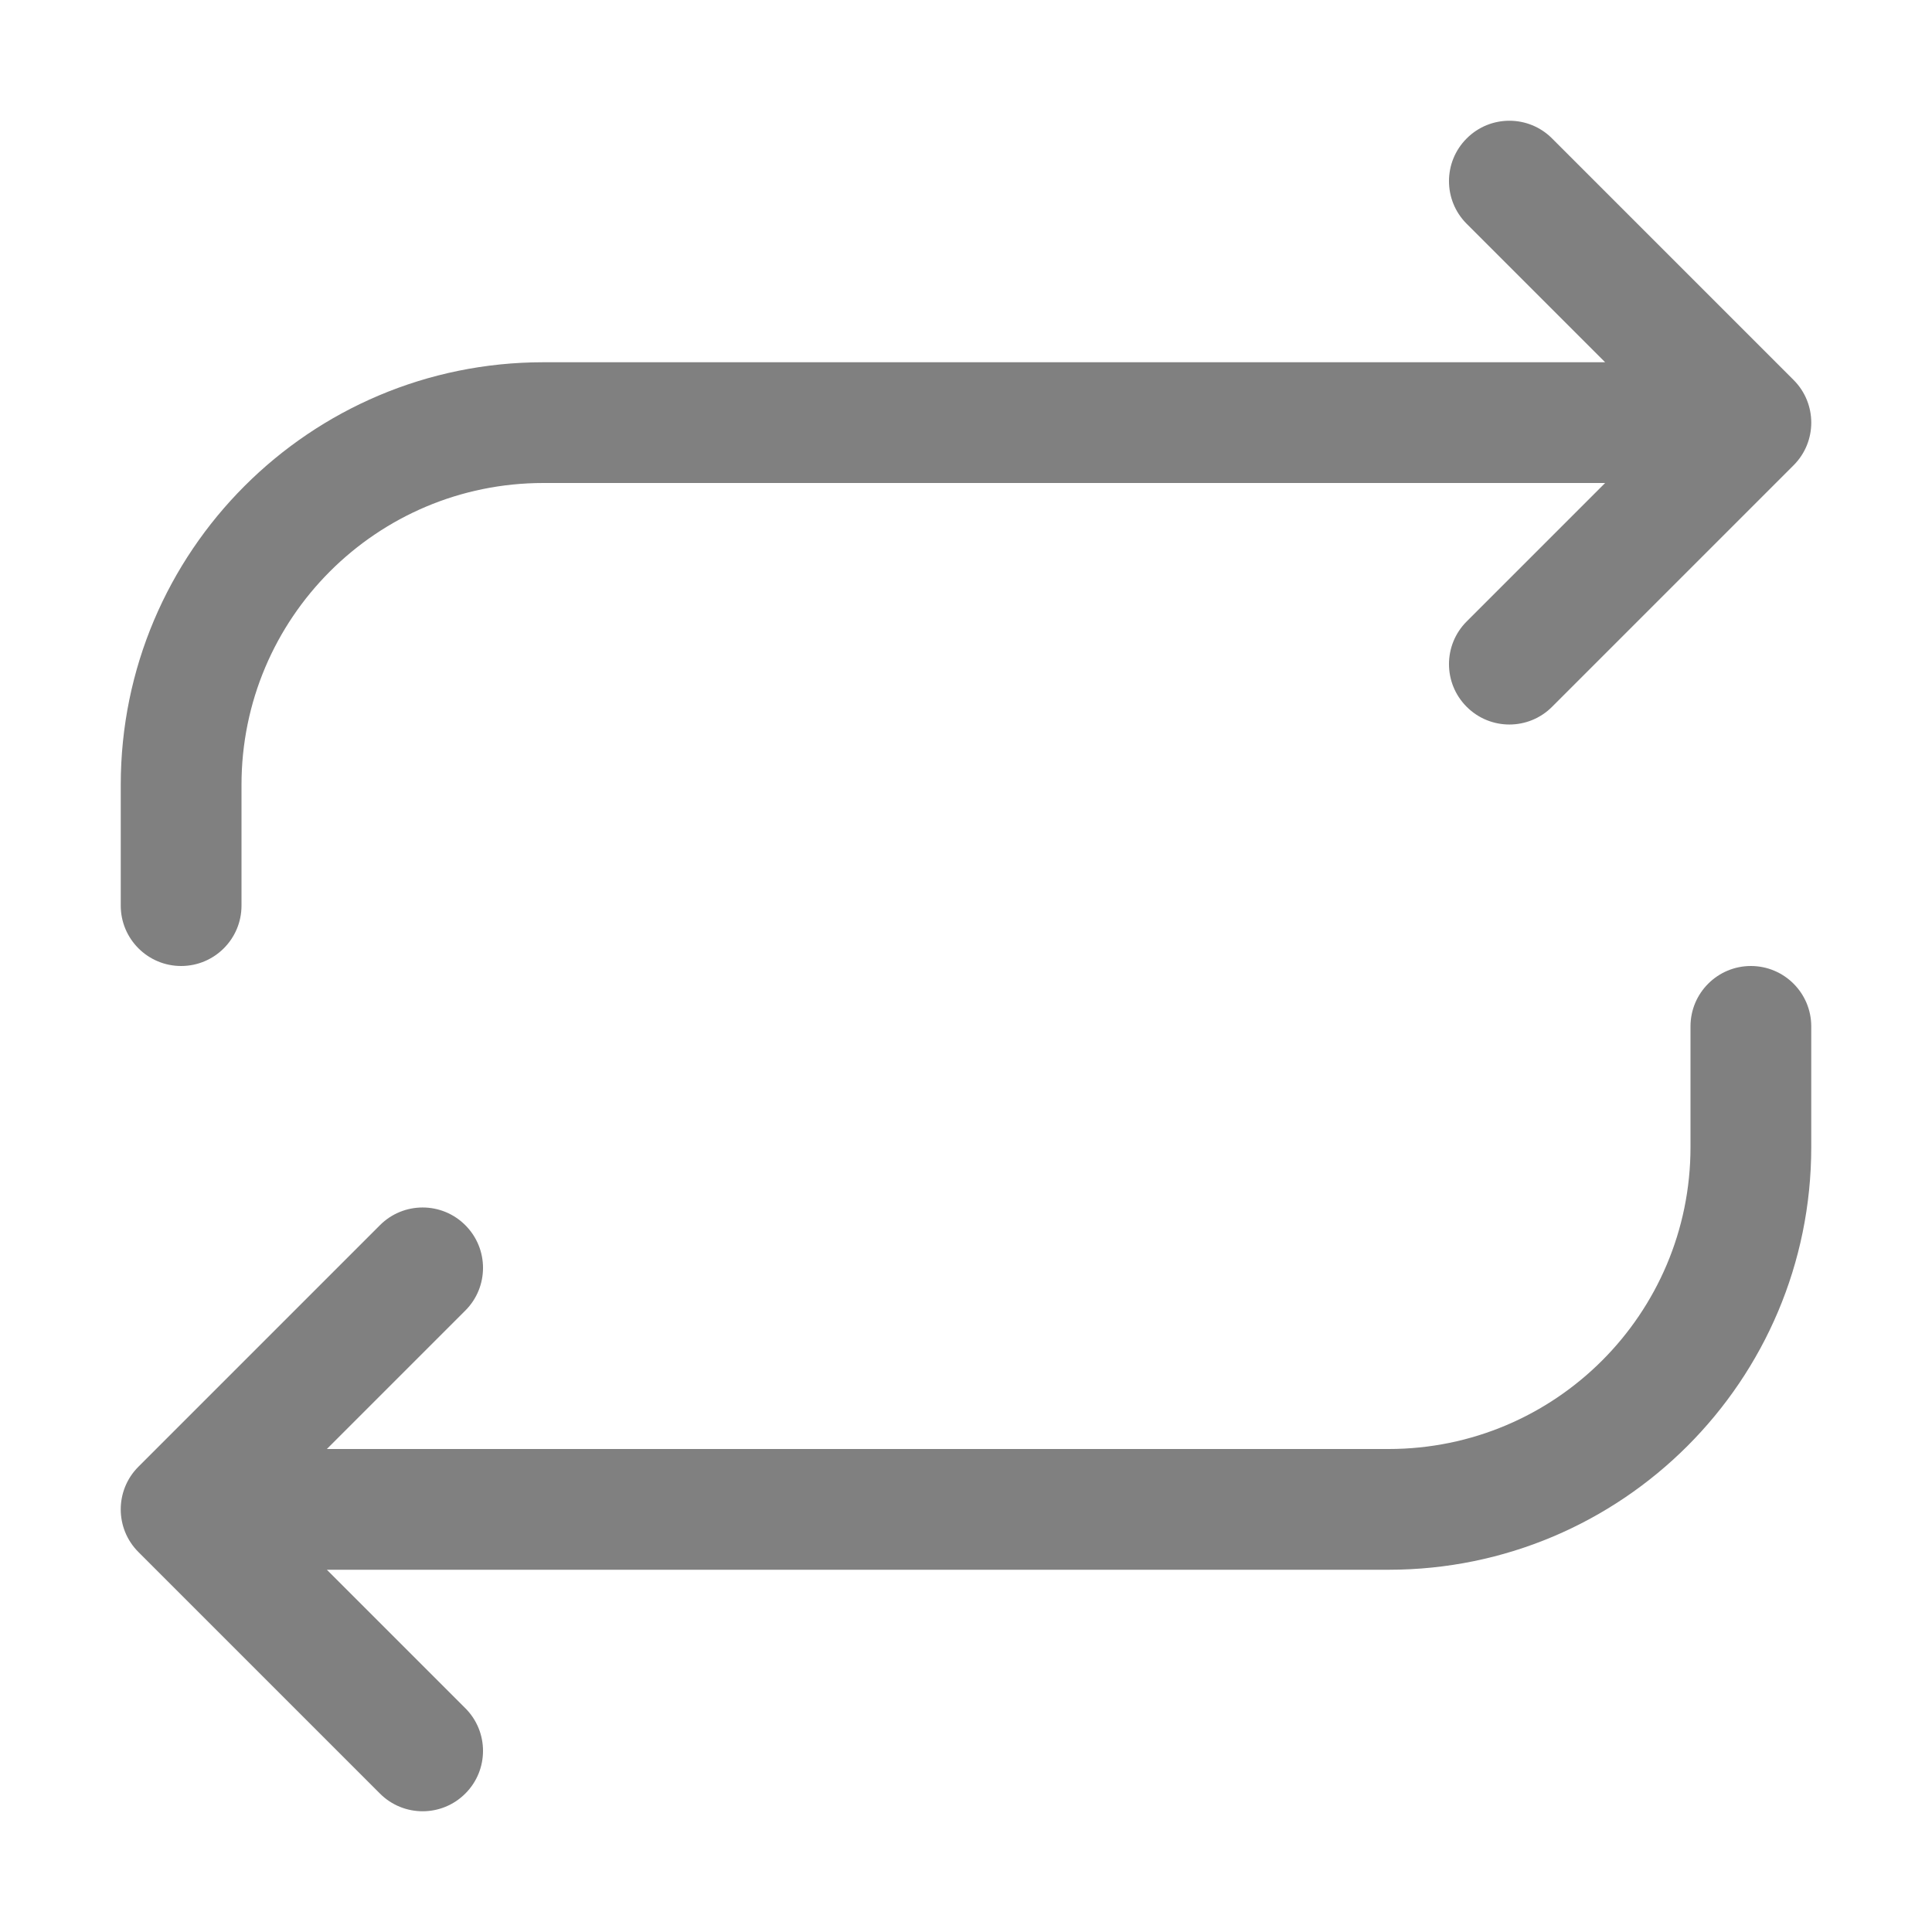 <svg width="32" height="32" viewBox="0 0 32 32" fill="none" xmlns="http://www.w3.org/2000/svg">
<path d="M24.293 3.707C23.902 3.317 23.902 2.683 24.293 2.293C24.683 1.902 25.317 1.902 25.707 2.293L29.707 6.293C30.098 6.683 30.098 7.317 29.707 7.707L25.707 11.707C25.317 12.098 24.683 12.098 24.293 11.707C23.902 11.317 23.902 10.683 24.293 10.293L26.586 8H9C6.239 8 4 10.239 4 13V15C4 15.552 3.552 16 3 16C2.448 16 2 15.552 2 15V13C2 9.134 5.134 6 9 6H26.586L24.293 3.707Z" fill="#808080"/>
<path d="M5.414 24L7.707 21.707C8.098 21.317 8.098 20.683 7.707 20.293C7.317 19.902 6.683 19.902 6.293 20.293L2.293 24.293C1.902 24.683 1.902 25.317 2.293 25.707L6.293 29.707C6.683 30.098 7.317 30.098 7.707 29.707C8.098 29.317 8.098 28.683 7.707 28.293L5.414 26H23C26.866 26 30 22.866 30 19V17C30 16.448 29.552 16 29 16C28.448 16 28 16.448 28 17V19C28 21.761 25.761 24 23 24H5.414Z" fill="#808080"/>
</svg>
